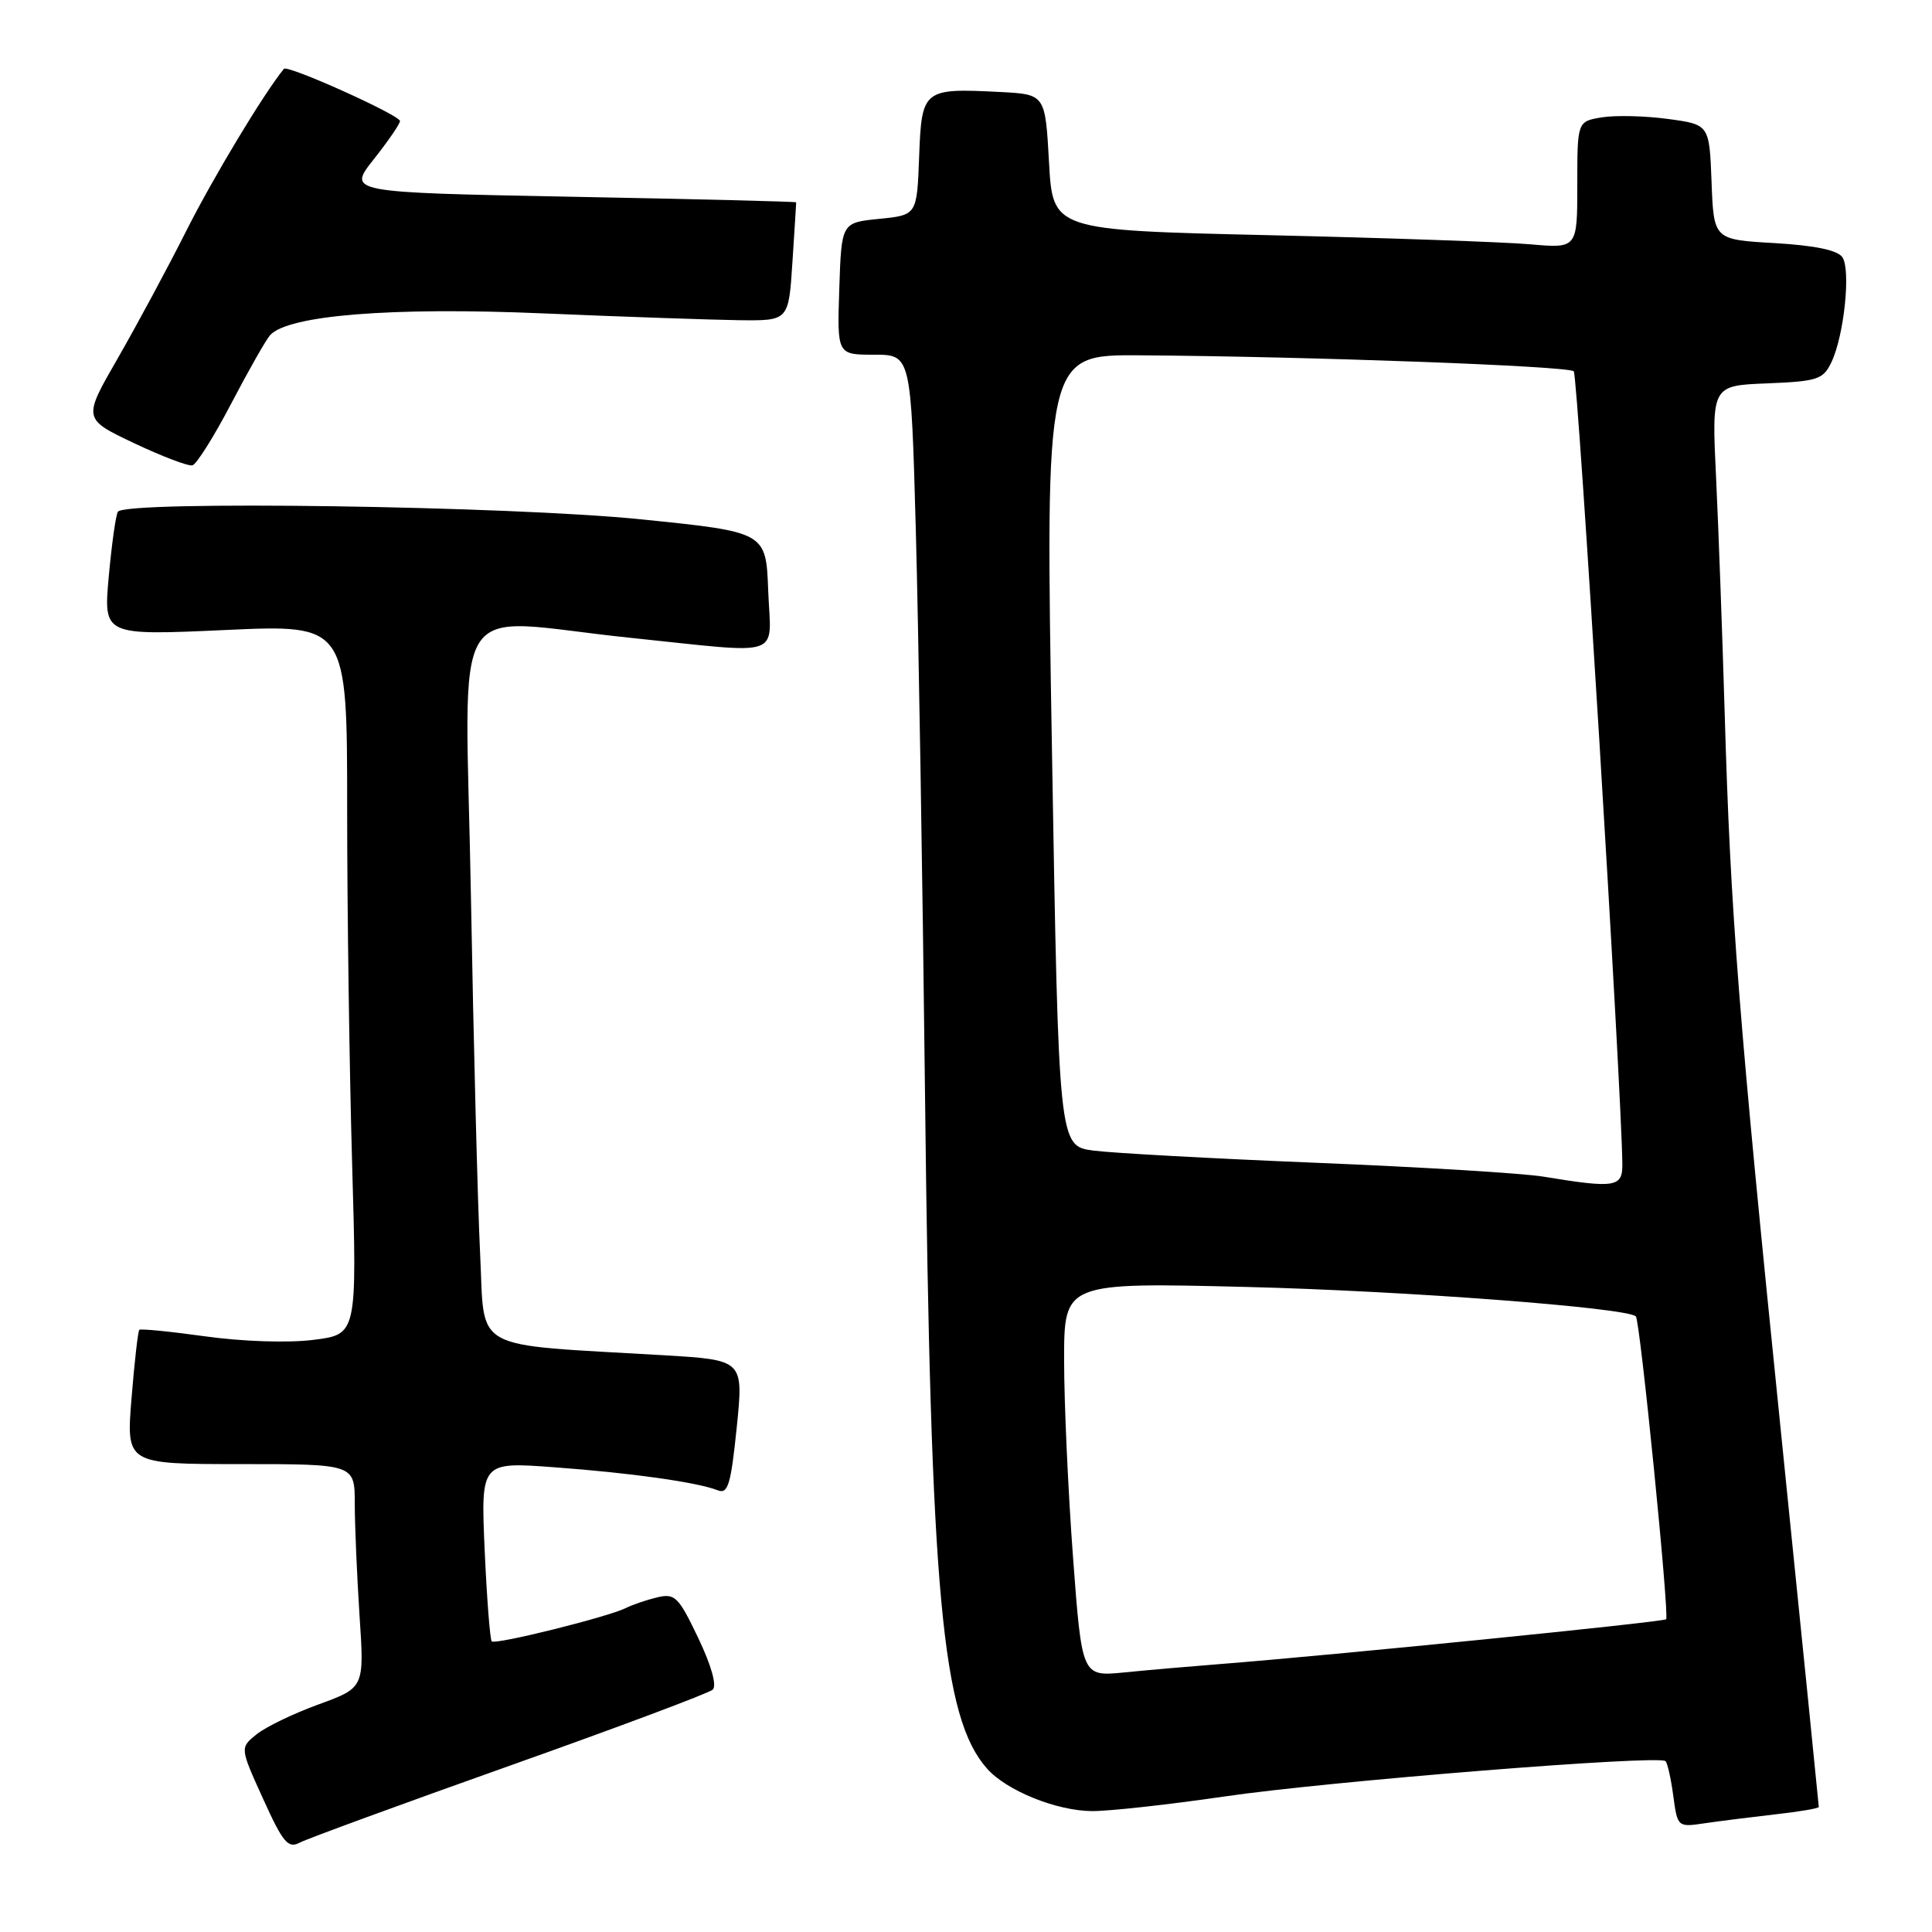 <?xml version="1.0" encoding="UTF-8" standalone="no"?>
<!DOCTYPE svg PUBLIC "-//W3C//DTD SVG 1.1//EN" "http://www.w3.org/Graphics/SVG/1.1/DTD/svg11.dtd" >
<svg xmlns="http://www.w3.org/2000/svg" xmlns:xlink="http://www.w3.org/1999/xlink" version="1.1" viewBox="0 0 256 256">
 <g >
 <path fill="currentColor"
d=" M 67.50 233.98 C 81.80 228.90 93.92 224.36 94.44 223.89 C 95.01 223.36 94.26 220.69 92.52 217.04 C 89.90 211.56 89.43 211.10 87.08 211.66 C 85.66 212.00 83.81 212.63 82.96 213.06 C 80.66 214.23 65.64 217.97 65.16 217.49 C 64.93 217.26 64.51 211.81 64.22 205.39 C 63.71 193.70 63.71 193.70 73.44 194.42 C 83.62 195.17 92.38 196.40 95.10 197.47 C 96.46 198.01 96.84 196.75 97.62 189.15 C 98.53 180.21 98.53 180.21 88.01 179.58 C 62.01 178.05 64.28 179.30 63.62 166.16 C 63.30 159.75 62.75 138.41 62.40 118.75 C 61.67 77.54 58.95 81.97 83.50 84.51 C 104.21 86.65 102.14 87.36 101.79 78.25 C 101.50 70.50 101.50 70.50 85.00 68.82 C 67.61 67.04 16.55 66.30 15.62 67.81 C 15.34 68.25 14.80 72.13 14.41 76.41 C 13.71 84.21 13.71 84.21 29.85 83.48 C 46.00 82.74 46.00 82.74 46.00 107.21 C 46.00 120.67 46.30 141.83 46.66 154.25 C 47.31 176.82 47.31 176.82 41.52 177.54 C 38.17 177.96 32.15 177.76 27.25 177.08 C 22.59 176.43 18.63 176.04 18.46 176.21 C 18.28 176.38 17.82 180.46 17.43 185.26 C 16.72 194.00 16.72 194.00 31.86 194.00 C 47.00 194.00 47.00 194.00 47.01 199.25 C 47.01 202.14 47.30 208.80 47.64 214.07 C 48.28 223.63 48.28 223.63 42.22 225.84 C 38.89 227.05 35.18 228.84 33.98 229.82 C 31.79 231.59 31.79 231.59 34.86 238.35 C 37.49 244.16 38.18 244.98 39.71 244.16 C 40.70 243.64 53.20 239.06 67.50 233.98 Z  M 235.25 240.41 C 238.41 240.06 241.00 239.62 241.00 239.43 C 241.00 239.24 238.77 217.13 236.04 190.29 C 230.36 134.53 229.30 121.01 228.53 94.50 C 228.22 84.05 227.71 70.01 227.39 63.30 C 226.80 51.09 226.80 51.09 234.14 50.80 C 240.85 50.53 241.58 50.28 242.67 48.00 C 244.35 44.49 245.26 35.78 244.13 34.09 C 243.50 33.15 240.52 32.53 235.13 32.21 C 227.08 31.75 227.08 31.75 226.79 24.12 C 226.50 16.50 226.50 16.50 221.00 15.76 C 217.97 15.35 214.04 15.26 212.25 15.55 C 209.00 16.09 209.00 16.09 209.00 24.51 C 209.00 32.92 209.00 32.92 202.75 32.37 C 199.31 32.07 183.68 31.52 168.00 31.16 C 139.50 30.50 139.50 30.50 139.00 21.50 C 138.50 12.50 138.50 12.50 132.54 12.19 C 122.31 11.67 122.13 11.81 121.79 20.76 C 121.50 28.50 121.50 28.50 116.50 29.00 C 111.50 29.50 111.50 29.50 111.21 38.25 C 110.92 47.00 110.92 47.00 115.81 47.00 C 120.71 47.00 120.71 47.00 121.35 70.25 C 121.70 83.04 122.25 116.67 122.57 145.00 C 123.31 211.37 124.81 227.62 130.79 234.35 C 133.38 237.28 140.00 239.95 144.70 239.98 C 147.00 239.99 154.88 239.12 162.20 238.05 C 175.95 236.03 219.84 232.51 220.69 233.36 C 220.95 233.62 221.42 235.70 221.72 237.98 C 222.28 242.10 222.30 242.13 225.89 241.59 C 227.88 241.30 232.09 240.77 235.25 240.41 Z  M 30.65 53.45 C 32.94 49.08 35.25 45.01 35.79 44.41 C 38.18 41.77 51.84 40.67 71.83 41.52 C 82.65 41.98 94.42 42.38 98.00 42.43 C 104.50 42.50 104.50 42.50 105.00 34.75 C 105.28 30.48 105.50 26.91 105.50 26.81 C 105.50 26.71 92.12 26.38 75.77 26.07 C 46.05 25.50 46.05 25.50 49.52 21.11 C 51.44 18.69 53.00 16.41 53.00 16.04 C 53.00 15.26 38.09 8.55 37.62 9.12 C 34.93 12.42 28.27 23.48 24.73 30.50 C 22.24 35.45 18.12 43.10 15.59 47.50 C 10.98 55.50 10.98 55.50 17.74 58.71 C 21.46 60.47 24.95 61.80 25.50 61.66 C 26.05 61.51 28.37 57.82 30.65 53.45 Z  M 142.18 206.33 C 141.53 197.62 141.00 185.87 141.00 180.22 C 141.00 169.93 141.00 169.93 165.25 170.53 C 186.20 171.05 215.61 173.28 216.76 174.43 C 217.32 174.99 221.23 214.11 220.77 214.56 C 220.40 214.93 176.47 219.34 161.50 220.51 C 157.65 220.81 151.99 221.30 148.93 221.61 C 143.36 222.15 143.36 222.15 142.18 206.33 Z  M 204.50 155.91 C 201.75 155.46 188.25 154.64 174.50 154.08 C 160.75 153.52 147.42 152.79 144.89 152.46 C 140.28 151.85 140.28 151.85 139.39 99.42 C 138.50 47.00 138.50 47.00 151.00 47.08 C 173.75 47.24 207.83 48.50 208.53 49.20 C 209.09 49.75 214.85 143.86 214.97 154.25 C 215.00 157.32 214.04 157.48 204.50 155.91 Z "/>
</g>
</svg>